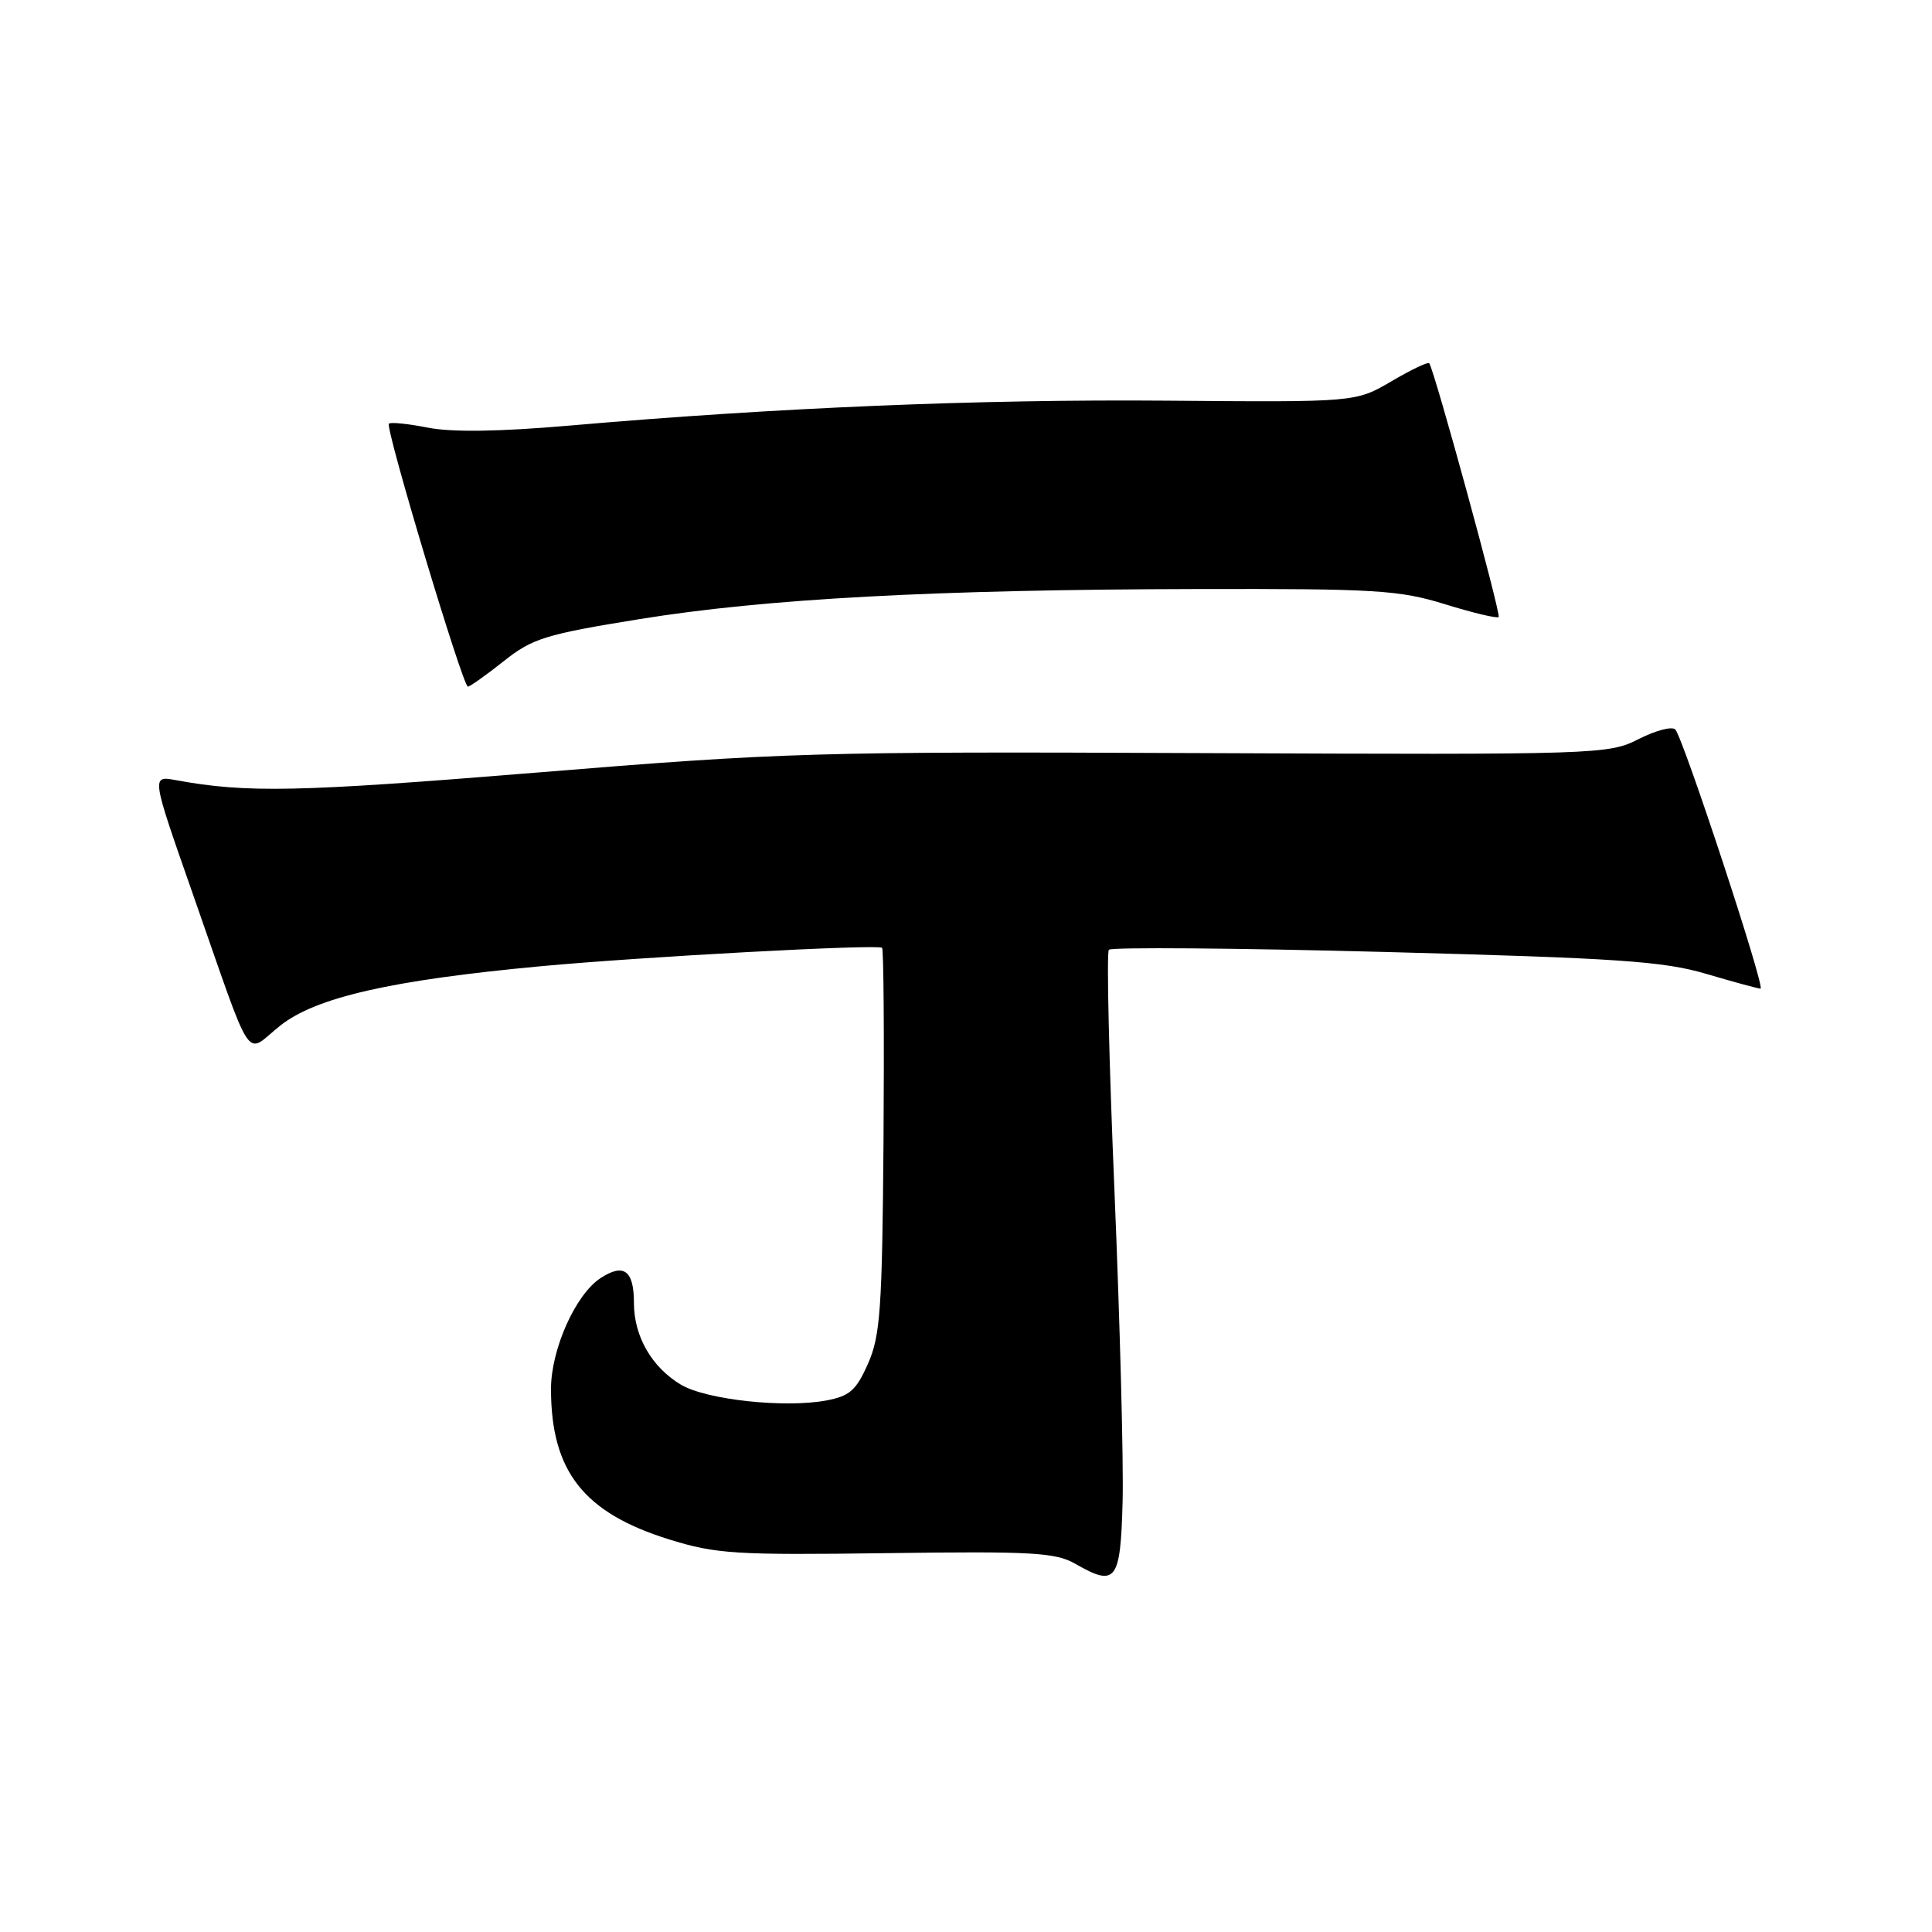<?xml version="1.0" encoding="UTF-8" standalone="no"?>
<!DOCTYPE svg PUBLIC "-//W3C//DTD SVG 1.1//EN" "http://www.w3.org/Graphics/SVG/1.1/DTD/svg11.dtd" >
<svg xmlns="http://www.w3.org/2000/svg" xmlns:xlink="http://www.w3.org/1999/xlink" version="1.1" viewBox="0 0 256 256">
 <g >
 <path fill="currentColor"
d=" M 148.75 198.99 C 148.89 193.77 148.40 175.32 147.68 158.00 C 146.95 140.68 146.61 126.21 146.93 125.85 C 147.24 125.49 163.70 125.62 183.50 126.14 C 214.45 126.96 220.43 127.37 226.11 129.05 C 229.74 130.12 232.97 131.00 233.28 131.00 C 233.97 131.00 223.06 97.85 221.99 96.67 C 221.58 96.21 219.40 96.78 217.15 97.92 C 213.13 99.97 212.06 100.01 159.28 99.79 C 108.03 99.57 103.88 99.69 71.00 102.38 C 39.39 104.96 32.70 105.10 23.28 103.37 C 20.06 102.78 20.06 102.78 25.44 118.14 C 33.78 141.94 32.31 139.71 37.12 135.91 C 41.86 132.15 51.81 129.88 71.67 128.03 C 85.22 126.77 116.31 125.09 116.88 125.59 C 117.09 125.77 117.17 137.30 117.07 151.20 C 116.90 173.40 116.65 177.00 115.02 180.68 C 113.46 184.22 112.59 184.99 109.49 185.57 C 103.98 186.60 93.63 185.48 90.25 183.49 C 86.38 181.20 84.00 177.08 84.00 172.65 C 84.00 168.33 82.66 167.34 79.57 169.36 C 76.25 171.53 73.00 178.83 73.01 184.07 C 73.02 194.98 77.36 200.48 88.73 204.00 C 94.89 205.91 97.48 206.07 117.50 205.80 C 136.85 205.54 139.86 205.71 142.50 207.22 C 147.88 210.31 148.47 209.53 148.75 198.99 Z  M 66.72 87.63 C 70.54 84.59 72.23 84.06 84.72 82.04 C 101.45 79.33 123.90 78.12 158.64 78.05 C 182.35 78.00 185.42 78.19 191.49 80.07 C 195.18 81.21 198.37 81.97 198.58 81.76 C 198.92 81.41 190.06 49.02 189.38 48.13 C 189.22 47.92 186.96 49.00 184.36 50.53 C 179.63 53.30 179.63 53.30 154.57 53.09 C 129.83 52.89 102.84 54.01 75.50 56.39 C 66.18 57.20 59.90 57.29 56.72 56.67 C 54.09 56.15 51.76 55.91 51.53 56.14 C 51.01 56.66 61.32 90.99 62.00 90.98 C 62.27 90.98 64.40 89.47 66.72 87.63 Z "/>
</g>
</svg>